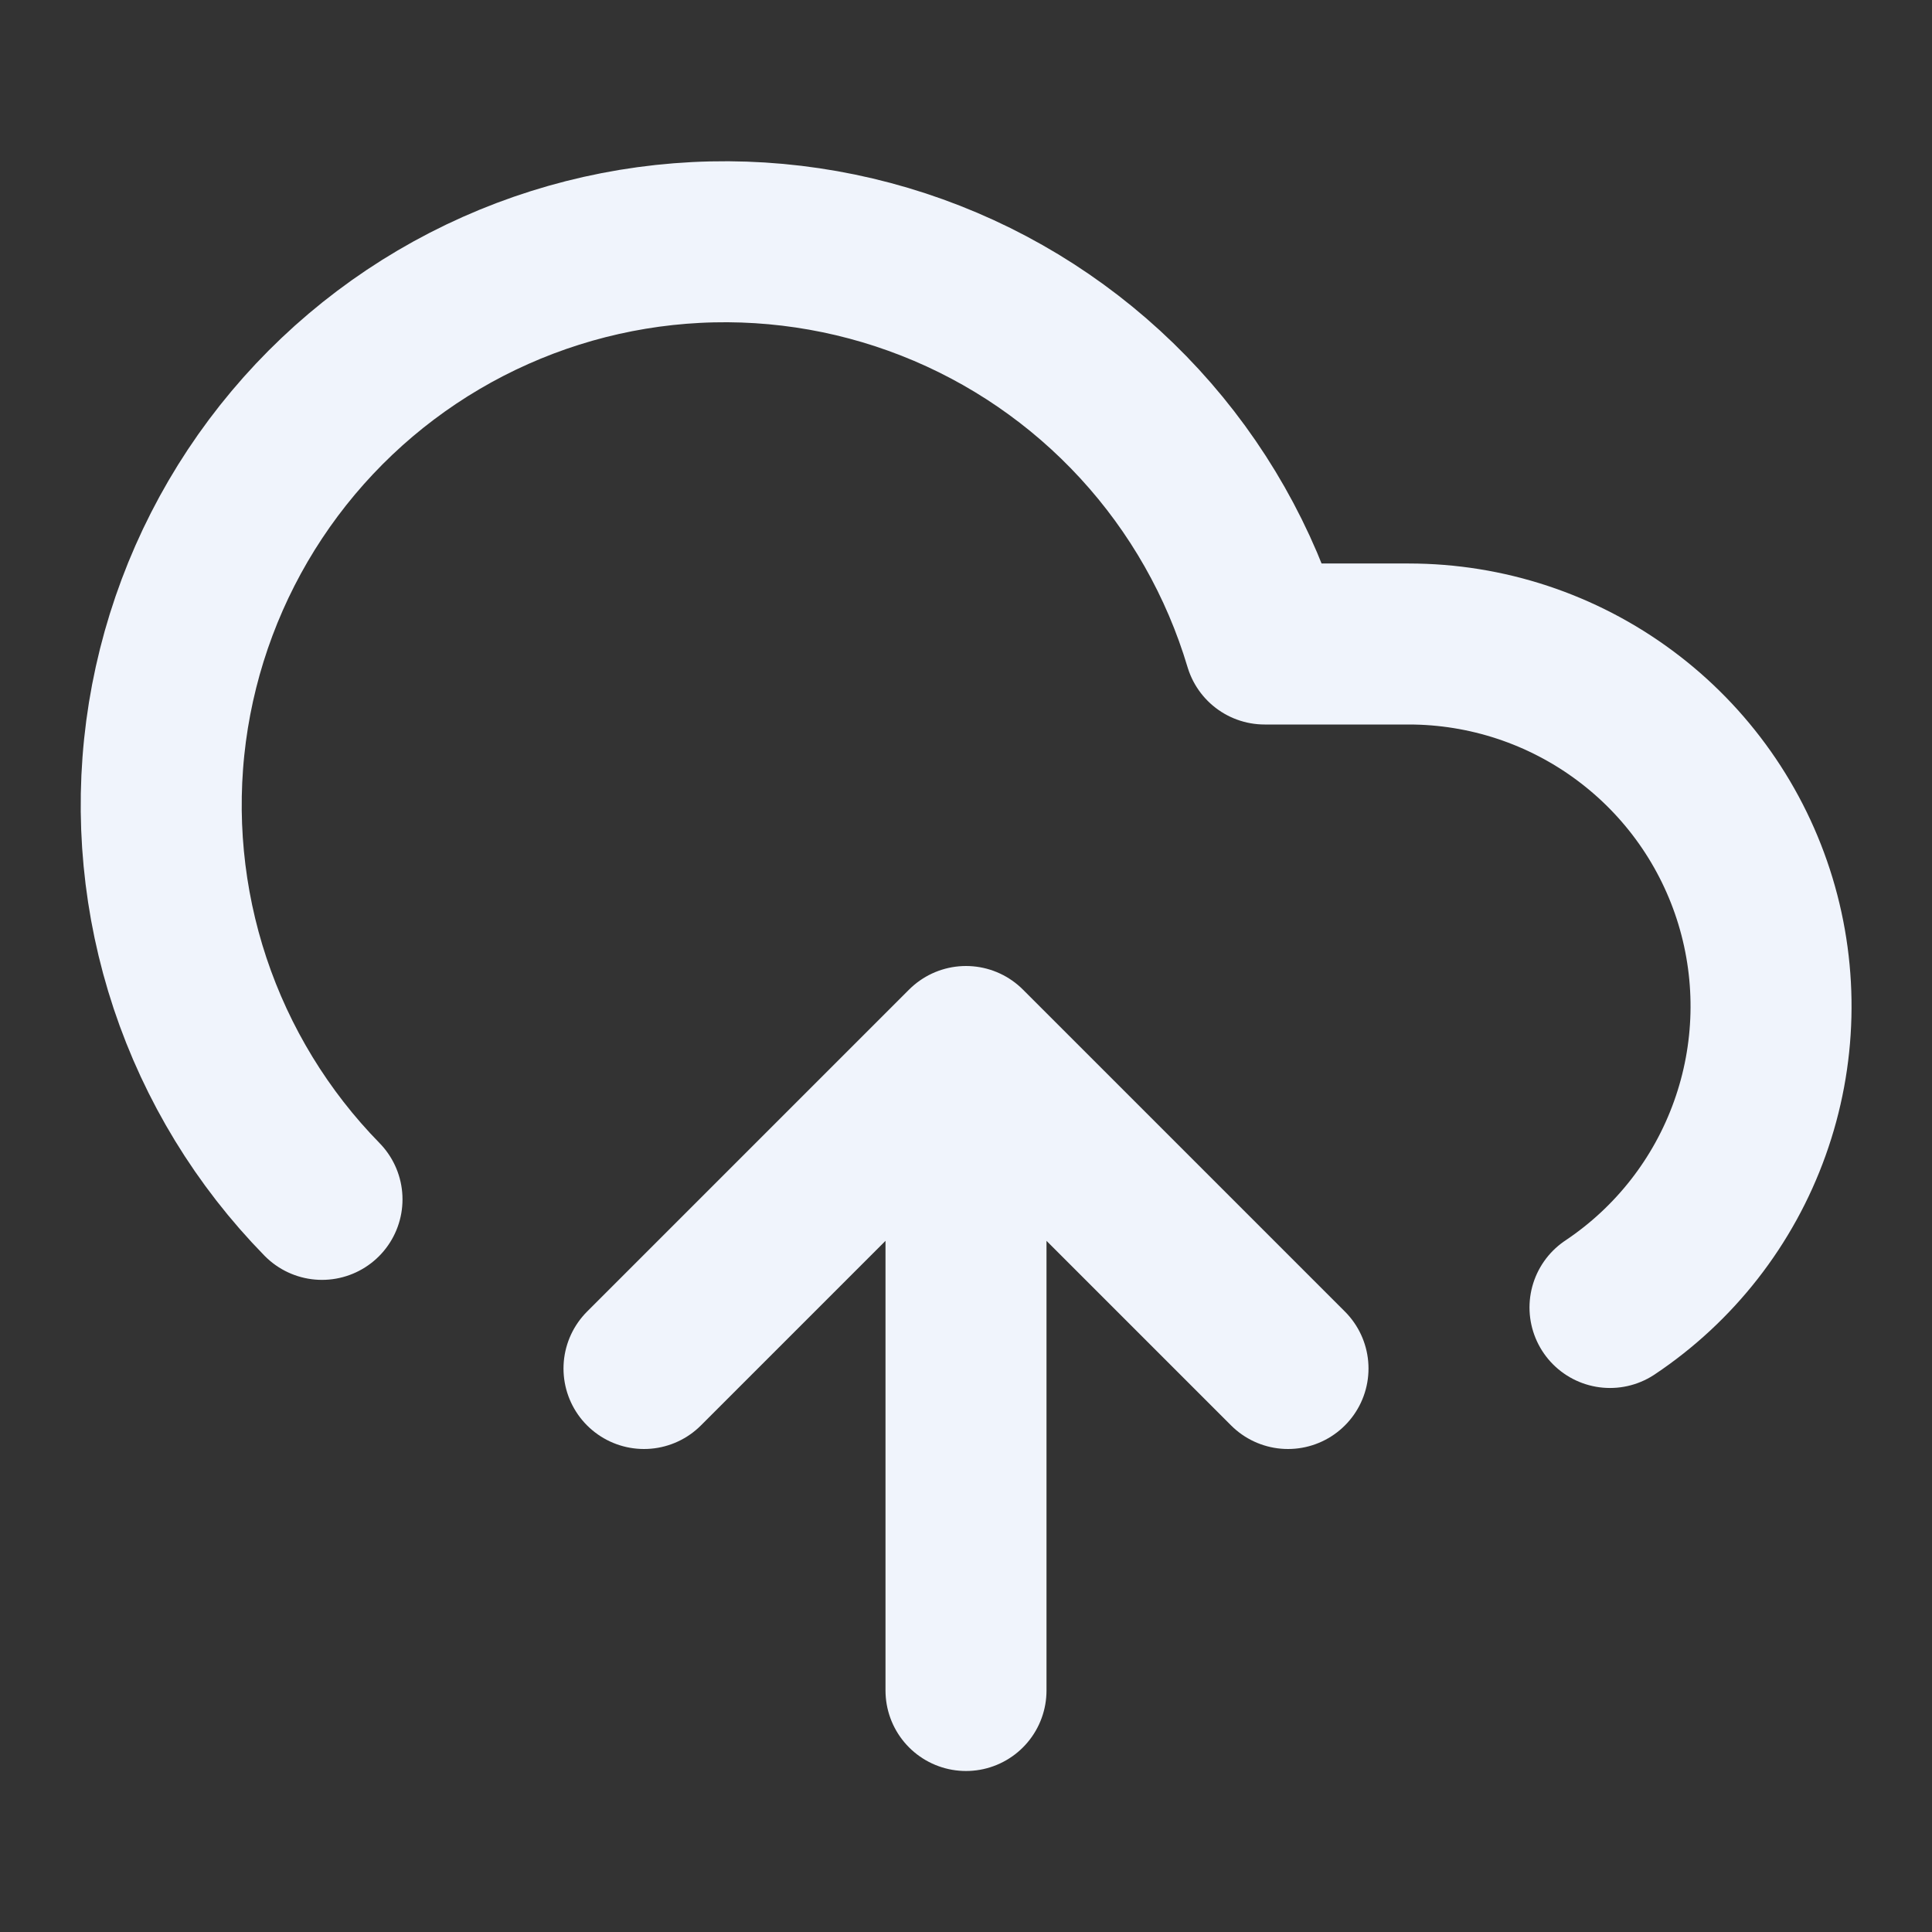 <svg width="24" height="24" viewBox="0 0 24 24" fill="none" xmlns="http://www.w3.org/2000/svg">
<rect x="0" y="0" width="24" height="24" fill="#333333" stroke="none"/>
<path d="M12 13V21M12 13L8 17M12 13L16 17M4 14.899C3.257 14.14 2.697 13.222 2.361 12.214C2.026 11.206 1.924 10.136 2.063 9.083C2.203 8.03 2.581 7.022 3.167 6.137C3.754 5.251 4.534 4.511 5.449 3.972C6.365 3.433 7.39 3.109 8.449 3.025C9.508 2.941 10.572 3.099 11.561 3.487C12.55 3.875 13.437 4.483 14.156 5.265C14.875 6.047 15.406 6.982 15.71 8H17.5C18.466 8 19.406 8.311 20.181 8.886C20.957 9.461 21.527 10.27 21.807 11.194C22.087 12.118 22.063 13.108 21.737 14.017C21.412 14.926 20.803 15.706 20 16.242" stroke="#F0F4FC" stroke-width="2" stroke-linecap="round" stroke-linejoin="round"/>
</svg>
